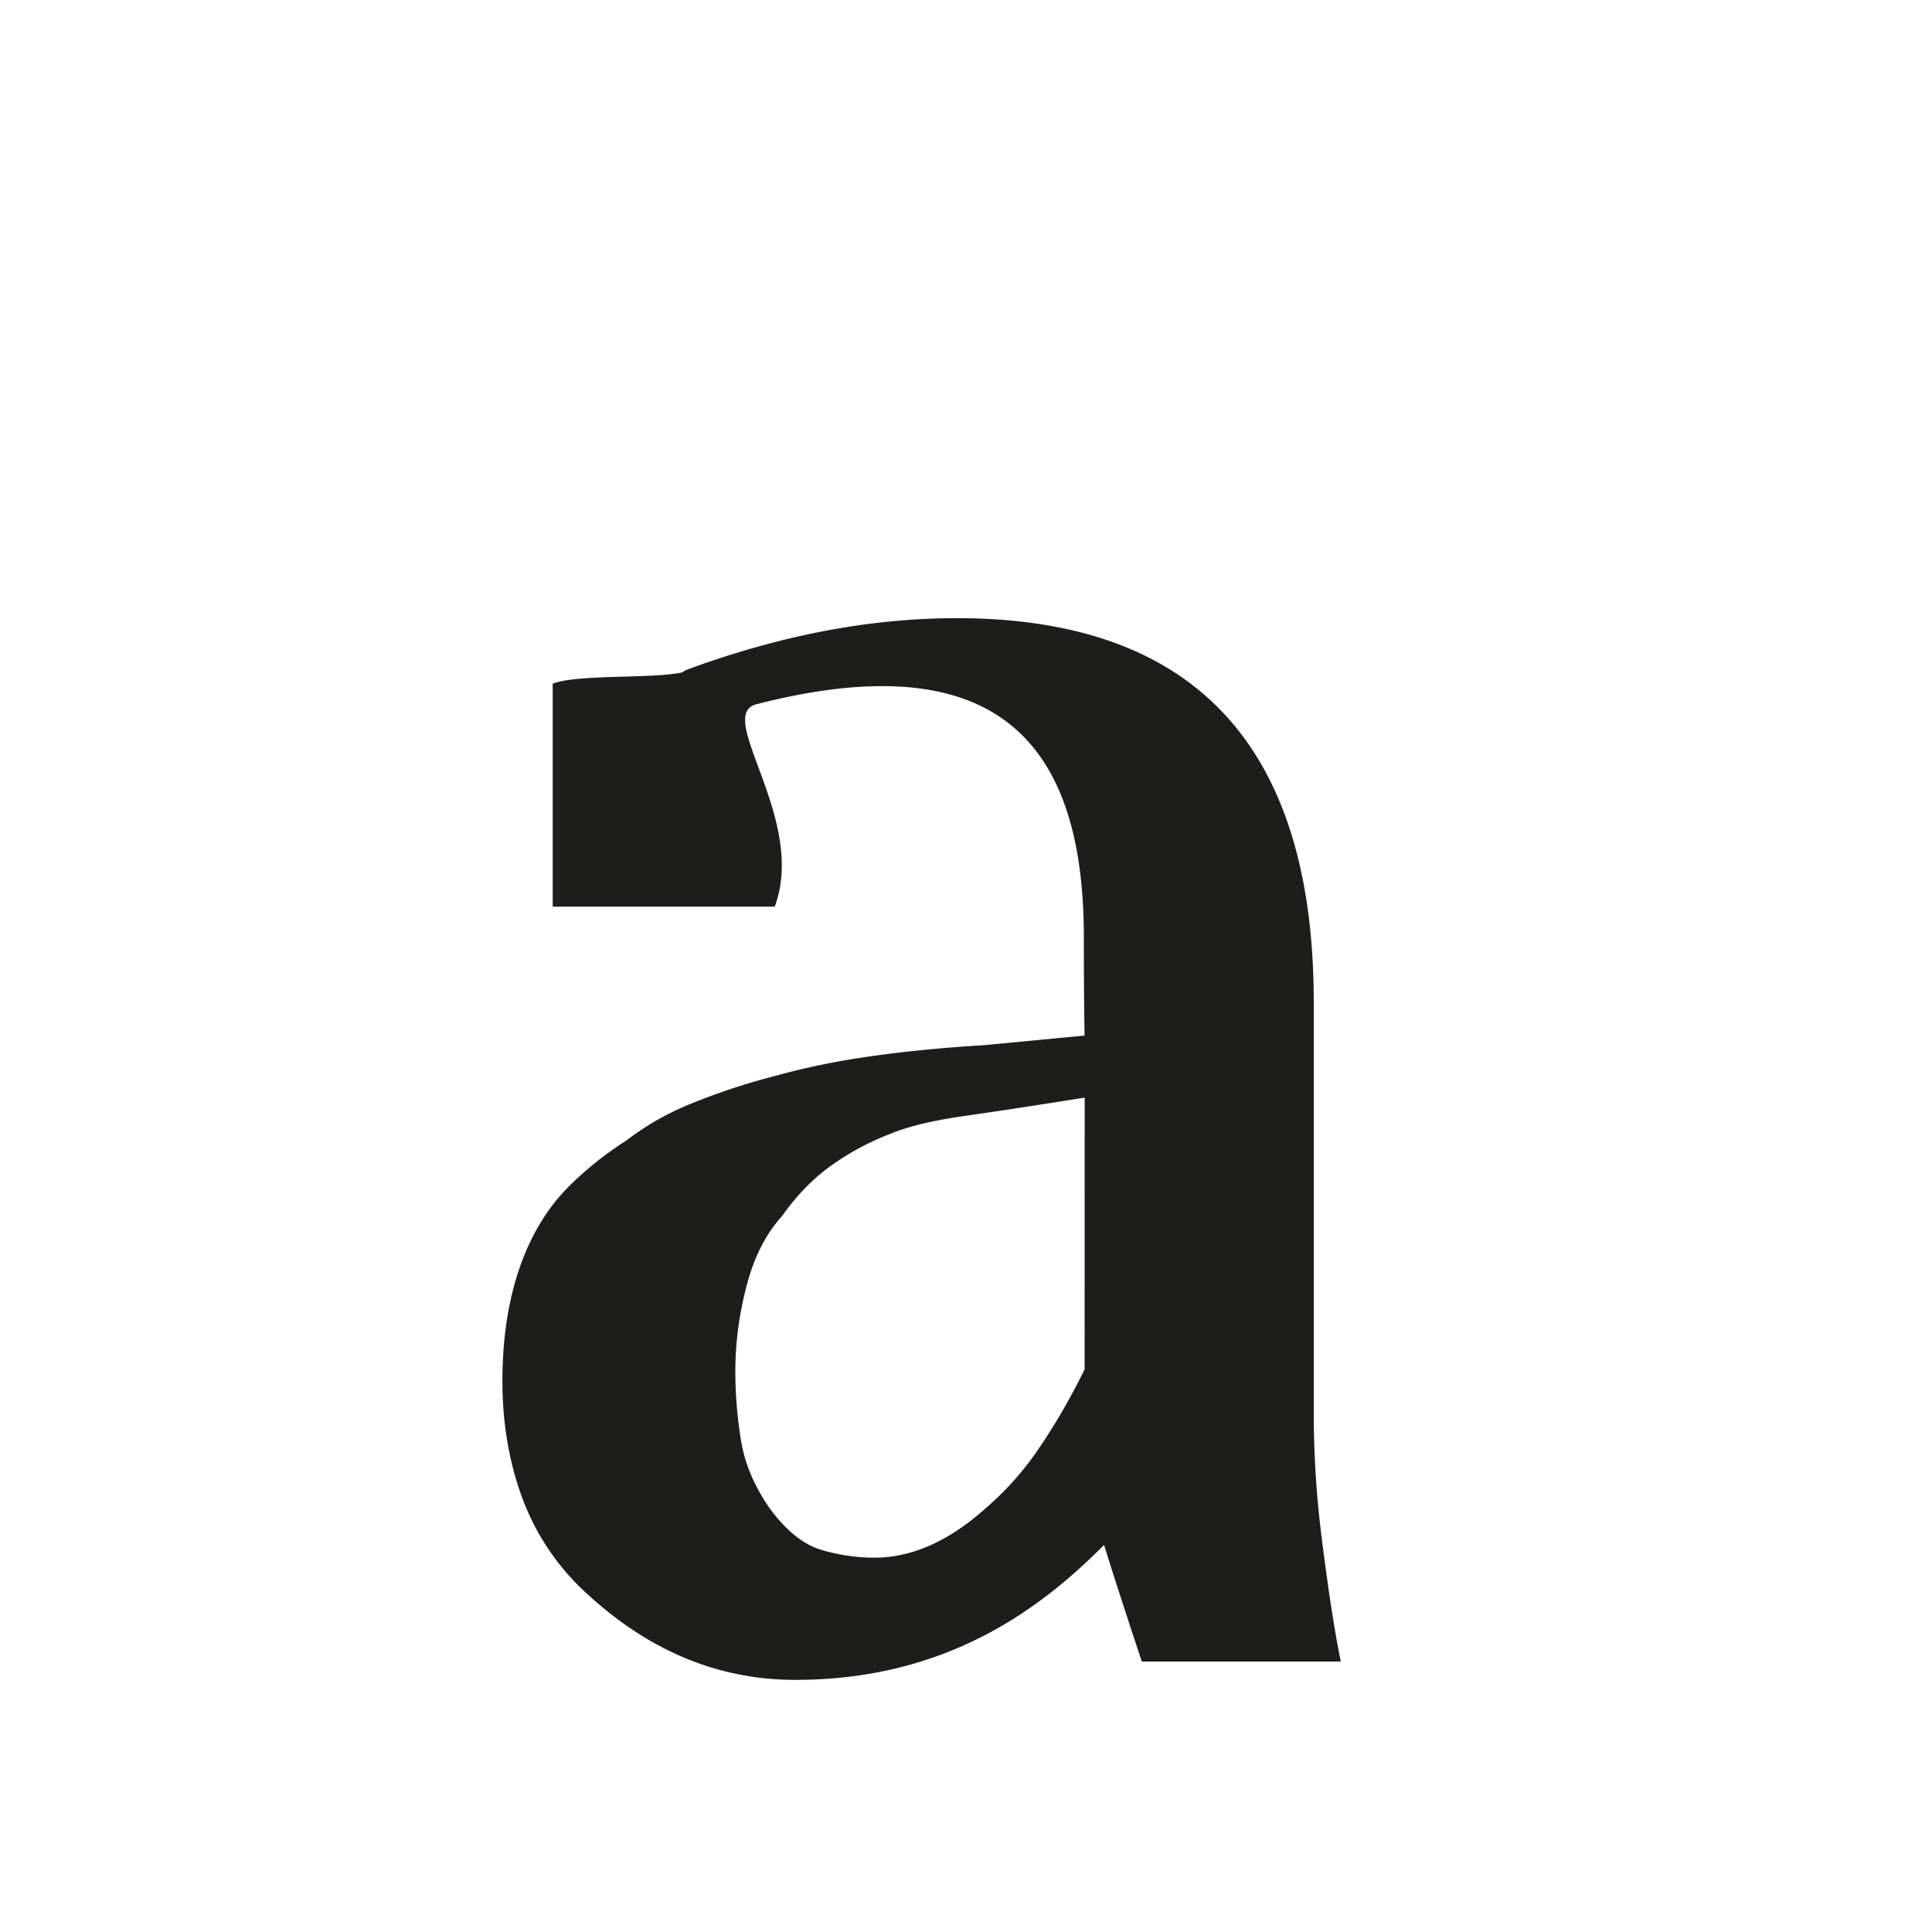 <svg xmlns="http://www.w3.org/2000/svg" width="1000" height="1000" viewBox="0 0 1000 1000"><defs><style>.a{fill:#1d1d1b;}</style></defs><path class="a" d="M684,795.16a518.21,518.21,0,0,1-4-66.3v-210q0-198.9-184.84-198.9-8.38,0-16.86.42-59.58,2.91-123.06,26.37l-2.37,1.35c-.75.16-1.55.3-2.4.43-16.76,2.63-51.87.62-64.39,5.31V469.27H401c16.9-45.5-31.58-99.11-9.42-104.78C516.59,332.5,561,385,561,485c0,35,.38,49.79.38,51l-52.23,5q-33.15,2-60.28,6a380.66,380.66,0,0,0-48.22,10.05A337,337,0,0,0,358,571.14a140.88,140.88,0,0,0-33.65,19.09,177.63,177.63,0,0,0-29.14,23.1c-8,8-35.16,35.67-35.16,101.47q0,33.15,10.55,61.27a125.7,125.7,0,0,0,33.65,49.23q48.22,44.22,107.49,44.2c81,0,129.59-39.68,159.73-69.82C578.51,822.5,591,860,591,860H694C690,840.58,686.62,815.93,684,795.16ZM561.39,708.77A334.25,334.25,0,0,1,537.53,750a156.75,156.75,0,0,1-27.9,31.14q-28.23,25.13-57.13,25.11a96.47,96.47,0,0,1-27.23-4q-13.78-4-26.55-21.09Q386.61,764,383.6,745.94a224.57,224.57,0,0,1-3-37.17,174.5,174.5,0,0,1,5.71-42.7q5.72-22.59,18.49-36.66,12.11-17.07,26.89-27.13a135.28,135.28,0,0,1,28.23-15.06q14.12-6,39-9.55t62.51-9.54Z"/></svg>